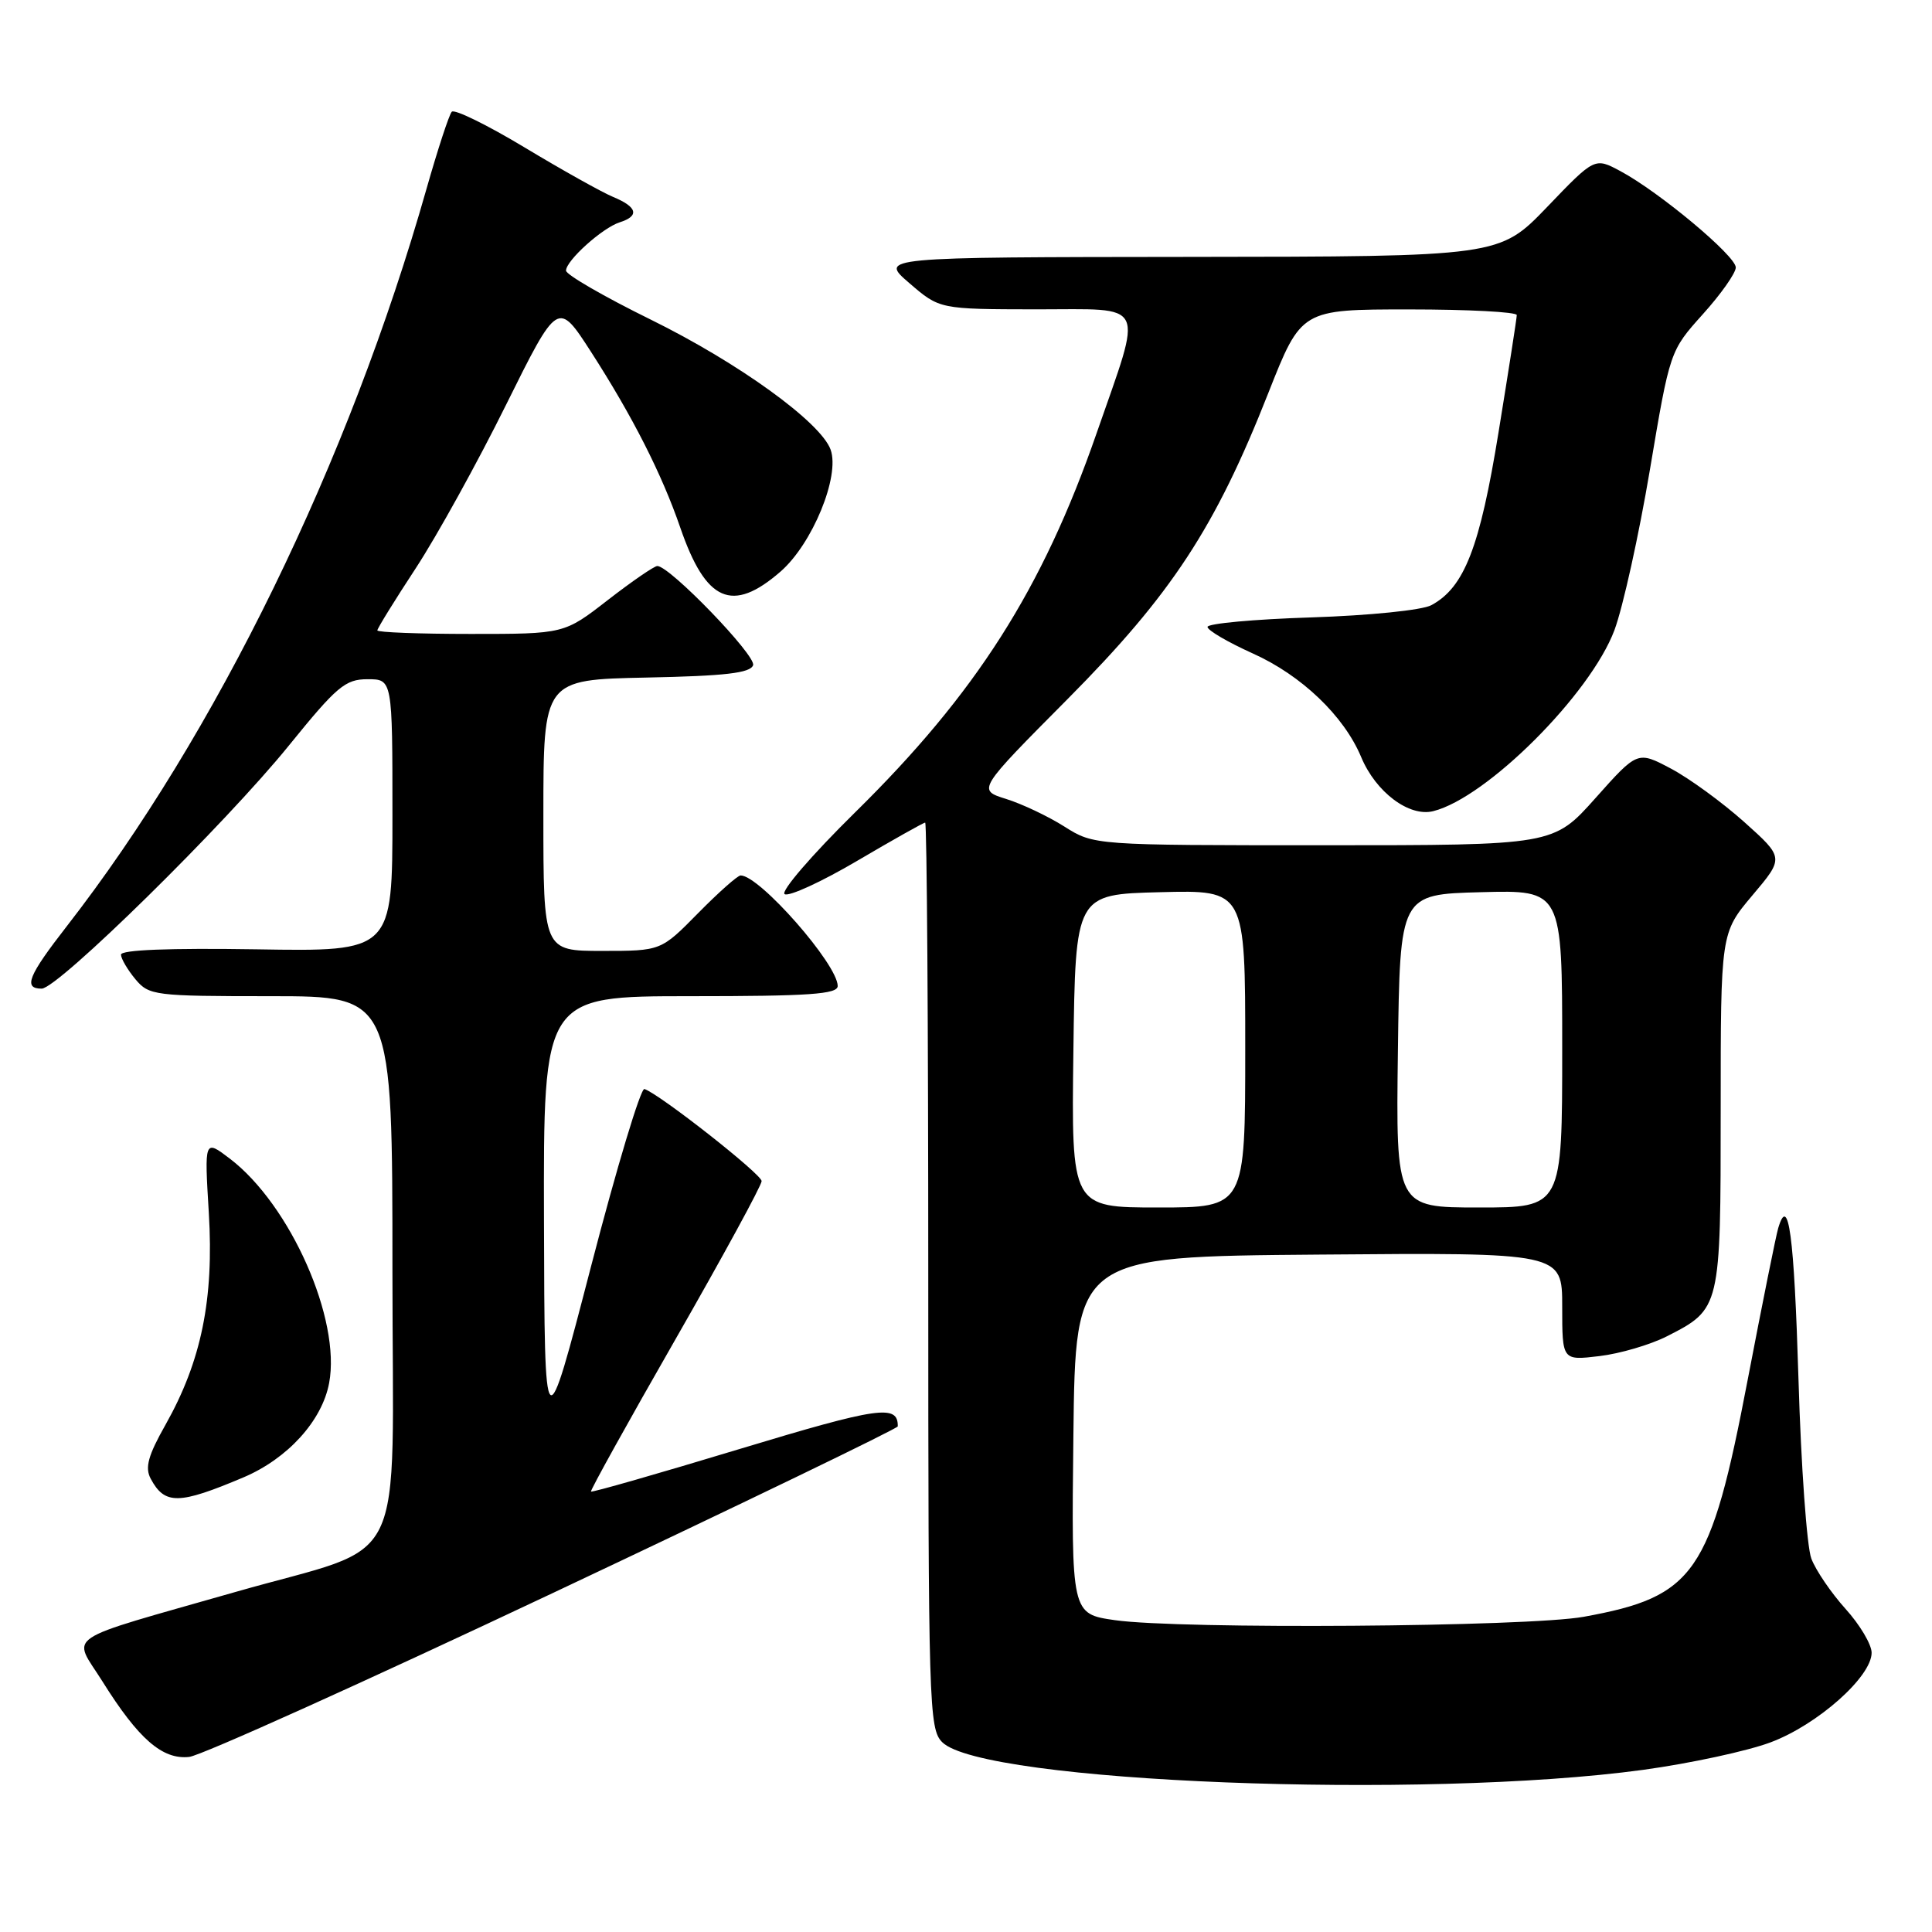 <?xml version="1.0" encoding="UTF-8" standalone="no"?>
<!DOCTYPE svg PUBLIC "-//W3C//DTD SVG 1.1//EN" "http://www.w3.org/Graphics/SVG/1.1/DTD/svg11.dtd" >
<svg xmlns="http://www.w3.org/2000/svg" xmlns:xlink="http://www.w3.org/1999/xlink" version="1.1" viewBox="0 0 256 256">
 <g >
 <path fill="currentColor"
d=" M 217.75 234.51 C 223.94 233.66 231.52 232.03 234.61 230.87 C 240.82 228.55 248.00 222.18 248.00 219.00 C 248.00 217.90 246.44 215.28 244.54 213.18 C 242.64 211.07 240.60 208.08 240.01 206.52 C 239.42 204.97 238.65 194.30 238.31 182.81 C 237.73 163.62 236.99 158.12 235.62 162.74 C 235.33 163.71 233.51 172.74 231.58 182.82 C 226.66 208.55 224.58 211.56 209.87 214.23 C 202.46 215.58 156.36 215.91 147.73 214.68 C 141.96 213.85 141.96 213.85 142.23 190.18 C 142.50 166.50 142.50 166.50 174.75 166.24 C 207.00 165.97 207.00 165.97 207.00 173.13 C 207.00 180.28 207.00 180.28 211.93 179.69 C 214.64 179.37 218.66 178.19 220.87 177.07 C 227.99 173.44 228.00 173.38 228.00 147.09 C 228.00 123.63 228.00 123.63 232.20 118.64 C 236.41 113.66 236.41 113.66 231.12 108.92 C 228.21 106.32 223.84 103.13 221.40 101.84 C 216.98 99.50 216.98 99.50 211.41 105.75 C 205.84 112.00 205.84 112.00 175.40 112.00 C 144.96 112.00 144.96 112.00 141.03 109.52 C 138.88 108.16 135.40 106.51 133.30 105.86 C 129.50 104.67 129.50 104.67 141.50 92.59 C 155.24 78.75 161.03 69.92 168.06 52.07 C 172.43 41.00 172.43 41.00 186.71 41.00 C 194.57 41.00 200.99 41.34 200.98 41.75 C 200.98 42.16 199.89 49.13 198.57 57.24 C 196.09 72.54 194.04 77.83 189.66 80.19 C 188.45 80.85 181.44 81.56 173.75 81.81 C 166.19 82.05 160.00 82.62 160.00 83.07 C 160.00 83.52 162.71 85.10 166.01 86.59 C 172.45 89.48 178.08 94.86 180.36 100.31 C 182.30 104.97 186.73 108.29 189.92 107.48 C 197.02 105.70 210.74 91.98 213.92 83.50 C 215.05 80.47 217.16 70.91 218.62 62.25 C 221.27 46.50 221.27 46.50 225.63 41.64 C 228.04 38.97 230.00 36.18 230.00 35.44 C 230.00 33.90 219.84 25.42 214.72 22.68 C 211.31 20.85 211.31 20.85 205.00 27.43 C 198.68 34.00 198.68 34.00 157.59 34.04 C 116.50 34.08 116.50 34.08 120.50 37.52 C 124.50 40.97 124.50 40.97 137.33 40.99 C 152.17 41.00 151.49 39.60 145.30 57.42 C 138.12 78.09 129.33 91.89 113.28 107.67 C 107.59 113.27 103.40 118.13 103.97 118.48 C 104.54 118.83 108.87 116.84 113.59 114.06 C 118.32 111.28 122.37 109.00 122.59 109.00 C 122.82 109.00 123.00 136.00 123.00 169.00 C 123.00 226.06 123.09 229.09 124.85 230.85 C 130.19 236.19 188.64 238.49 217.75 234.51 Z  M 73.43 211.00 C 98.47 199.18 118.96 189.28 118.96 189.00 C 119.00 186.05 116.49 186.41 98.00 192.00 C 87.30 195.24 78.44 197.78 78.31 197.64 C 78.18 197.51 83.22 188.43 89.51 177.45 C 95.79 166.48 100.93 157.05 100.92 156.50 C 100.91 155.58 87.41 144.97 85.39 144.30 C 84.90 144.14 81.72 154.69 78.33 167.75 C 72.16 191.50 72.16 191.50 72.08 161.75 C 72.00 132.00 72.00 132.00 91.50 132.00 C 107.20 132.00 111.00 131.74 111.00 130.65 C 111.00 127.79 100.65 116.00 98.14 116.00 C 97.74 116.00 95.21 118.25 92.50 121.00 C 87.58 126.00 87.58 126.00 79.79 126.00 C 72.00 126.00 72.00 126.00 72.00 108.03 C 72.00 90.06 72.00 90.06 85.67 89.78 C 96.11 89.57 99.44 89.18 99.79 88.14 C 100.21 86.87 88.75 75.00 87.10 75.00 C 86.69 75.00 83.74 77.03 80.55 79.50 C 74.76 84.00 74.76 84.00 62.38 84.00 C 55.57 84.00 50.00 83.79 50.00 83.53 C 50.00 83.27 52.29 79.56 55.10 75.28 C 57.90 71.00 63.28 61.27 67.05 53.65 C 73.92 39.81 73.92 39.81 78.33 46.65 C 83.81 55.16 87.70 62.82 90.14 69.91 C 93.53 79.76 97.02 81.30 103.41 75.75 C 107.64 72.08 111.33 63.10 110.06 59.58 C 108.75 55.95 97.88 48.09 86.25 42.36 C 80.06 39.32 75.00 36.39 75.00 35.86 C 75.00 34.53 79.82 30.19 82.11 29.46 C 84.76 28.62 84.46 27.43 81.25 26.10 C 79.74 25.47 74.45 22.51 69.50 19.53 C 64.55 16.55 60.21 14.42 59.86 14.81 C 59.51 15.19 58.01 19.77 56.52 25.00 C 46.24 61.21 28.64 97.28 8.85 122.73 C 3.73 129.31 3.05 131.00 5.52 131.00 C 7.67 131.00 29.90 109.15 38.31 98.75 C 44.63 90.95 45.75 90.00 48.70 90.00 C 52.00 90.00 52.00 90.00 52.00 108.04 C 52.00 126.09 52.00 126.09 34.00 125.79 C 22.45 125.61 16.01 125.86 16.03 126.50 C 16.05 127.05 16.91 128.51 17.94 129.75 C 19.75 131.91 20.45 132.00 35.91 132.00 C 52.00 132.00 52.00 132.00 52.00 168.46 C 52.00 209.26 54.43 204.29 31.25 210.93 C 7.75 217.65 9.58 216.42 13.57 222.79 C 18.35 230.43 21.52 233.19 25.07 232.80 C 26.62 232.64 48.39 222.82 73.43 211.00 Z  M 32.26 195.76 C 38.11 193.28 42.67 188.27 43.61 183.27 C 45.20 174.84 38.49 159.66 30.46 153.53 C 27.08 150.96 27.08 150.96 27.67 160.73 C 28.36 172.15 26.68 180.36 21.94 188.77 C 19.62 192.87 19.18 194.47 19.97 195.94 C 21.83 199.41 23.68 199.39 32.26 195.76 Z  M 142.23 139.25 C 142.50 118.50 142.50 118.50 153.75 118.22 C 165.00 117.93 165.00 117.93 165.00 138.97 C 165.00 160.00 165.00 160.00 153.48 160.00 C 141.96 160.00 141.96 160.00 142.23 139.25 Z  M 185.23 139.25 C 185.50 118.50 185.50 118.50 196.25 118.22 C 207.00 117.93 207.00 117.93 207.00 138.97 C 207.00 160.00 207.00 160.00 195.98 160.00 C 184.96 160.00 184.96 160.00 185.23 139.25 Z "/>
</g>
</svg>